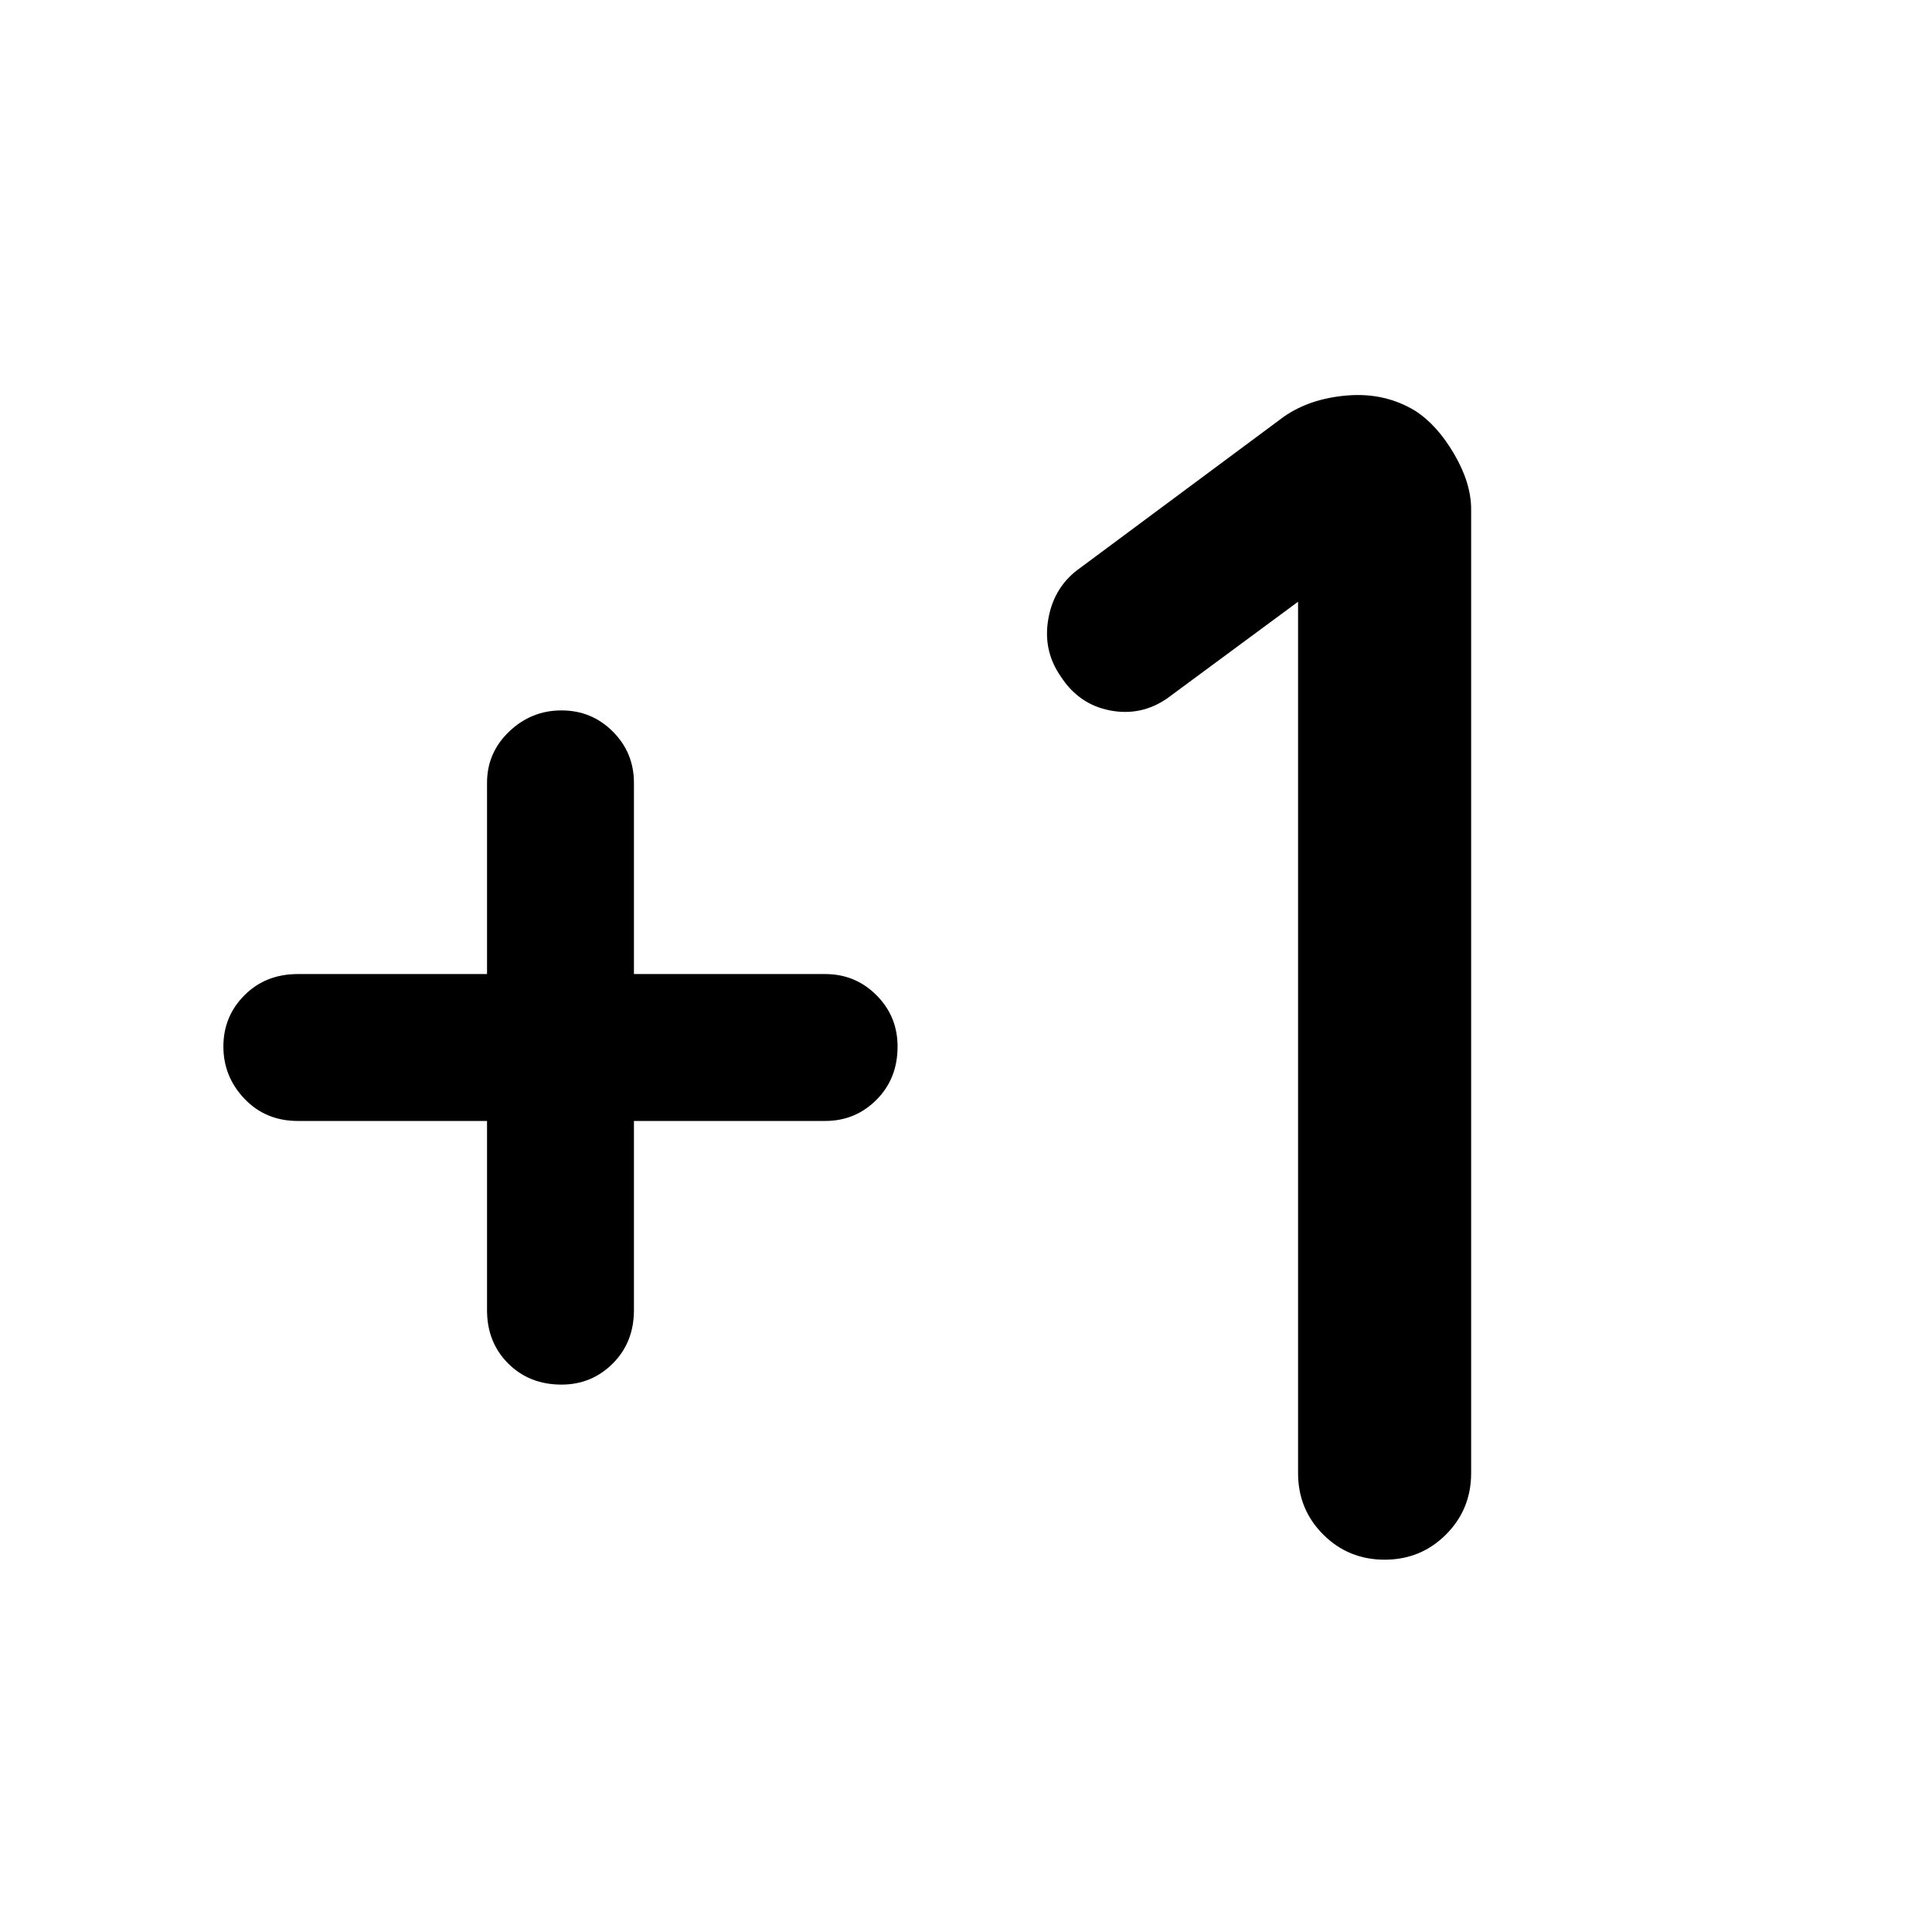<svg xmlns="http://www.w3.org/2000/svg" height="48" width="48"><path d="M13.95 34.4Q13.15 34.4 12.625 33.875Q12.1 33.35 12.1 32.55V27.85H7.4Q6.6 27.85 6.075 27.3Q5.55 26.75 5.55 26Q5.55 25.25 6.075 24.725Q6.6 24.2 7.4 24.2H12.1V19.45Q12.1 18.7 12.65 18.175Q13.2 17.65 13.95 17.65Q14.7 17.65 15.225 18.175Q15.75 18.7 15.75 19.45V24.2H20.5Q21.25 24.2 21.775 24.725Q22.3 25.25 22.3 26Q22.3 26.8 21.775 27.325Q21.25 27.85 20.5 27.85H15.75V32.55Q15.75 33.35 15.225 33.875Q14.7 34.4 13.95 34.4ZM34.4 38.75Q33.5 38.75 32.875 38.125Q32.25 37.5 32.25 36.6V14.95L29 17.35Q28.35 17.8 27.575 17.65Q26.8 17.5 26.35 16.8Q25.9 16.15 26.05 15.35Q26.2 14.55 26.85 14.1L31.9 10.35Q32.55 9.9 33.475 9.825Q34.4 9.75 35.15 10.2Q35.7 10.55 36.125 11.275Q36.55 12 36.55 12.65V36.6Q36.55 37.5 35.925 38.125Q35.3 38.75 34.4 38.75Z"/></svg>